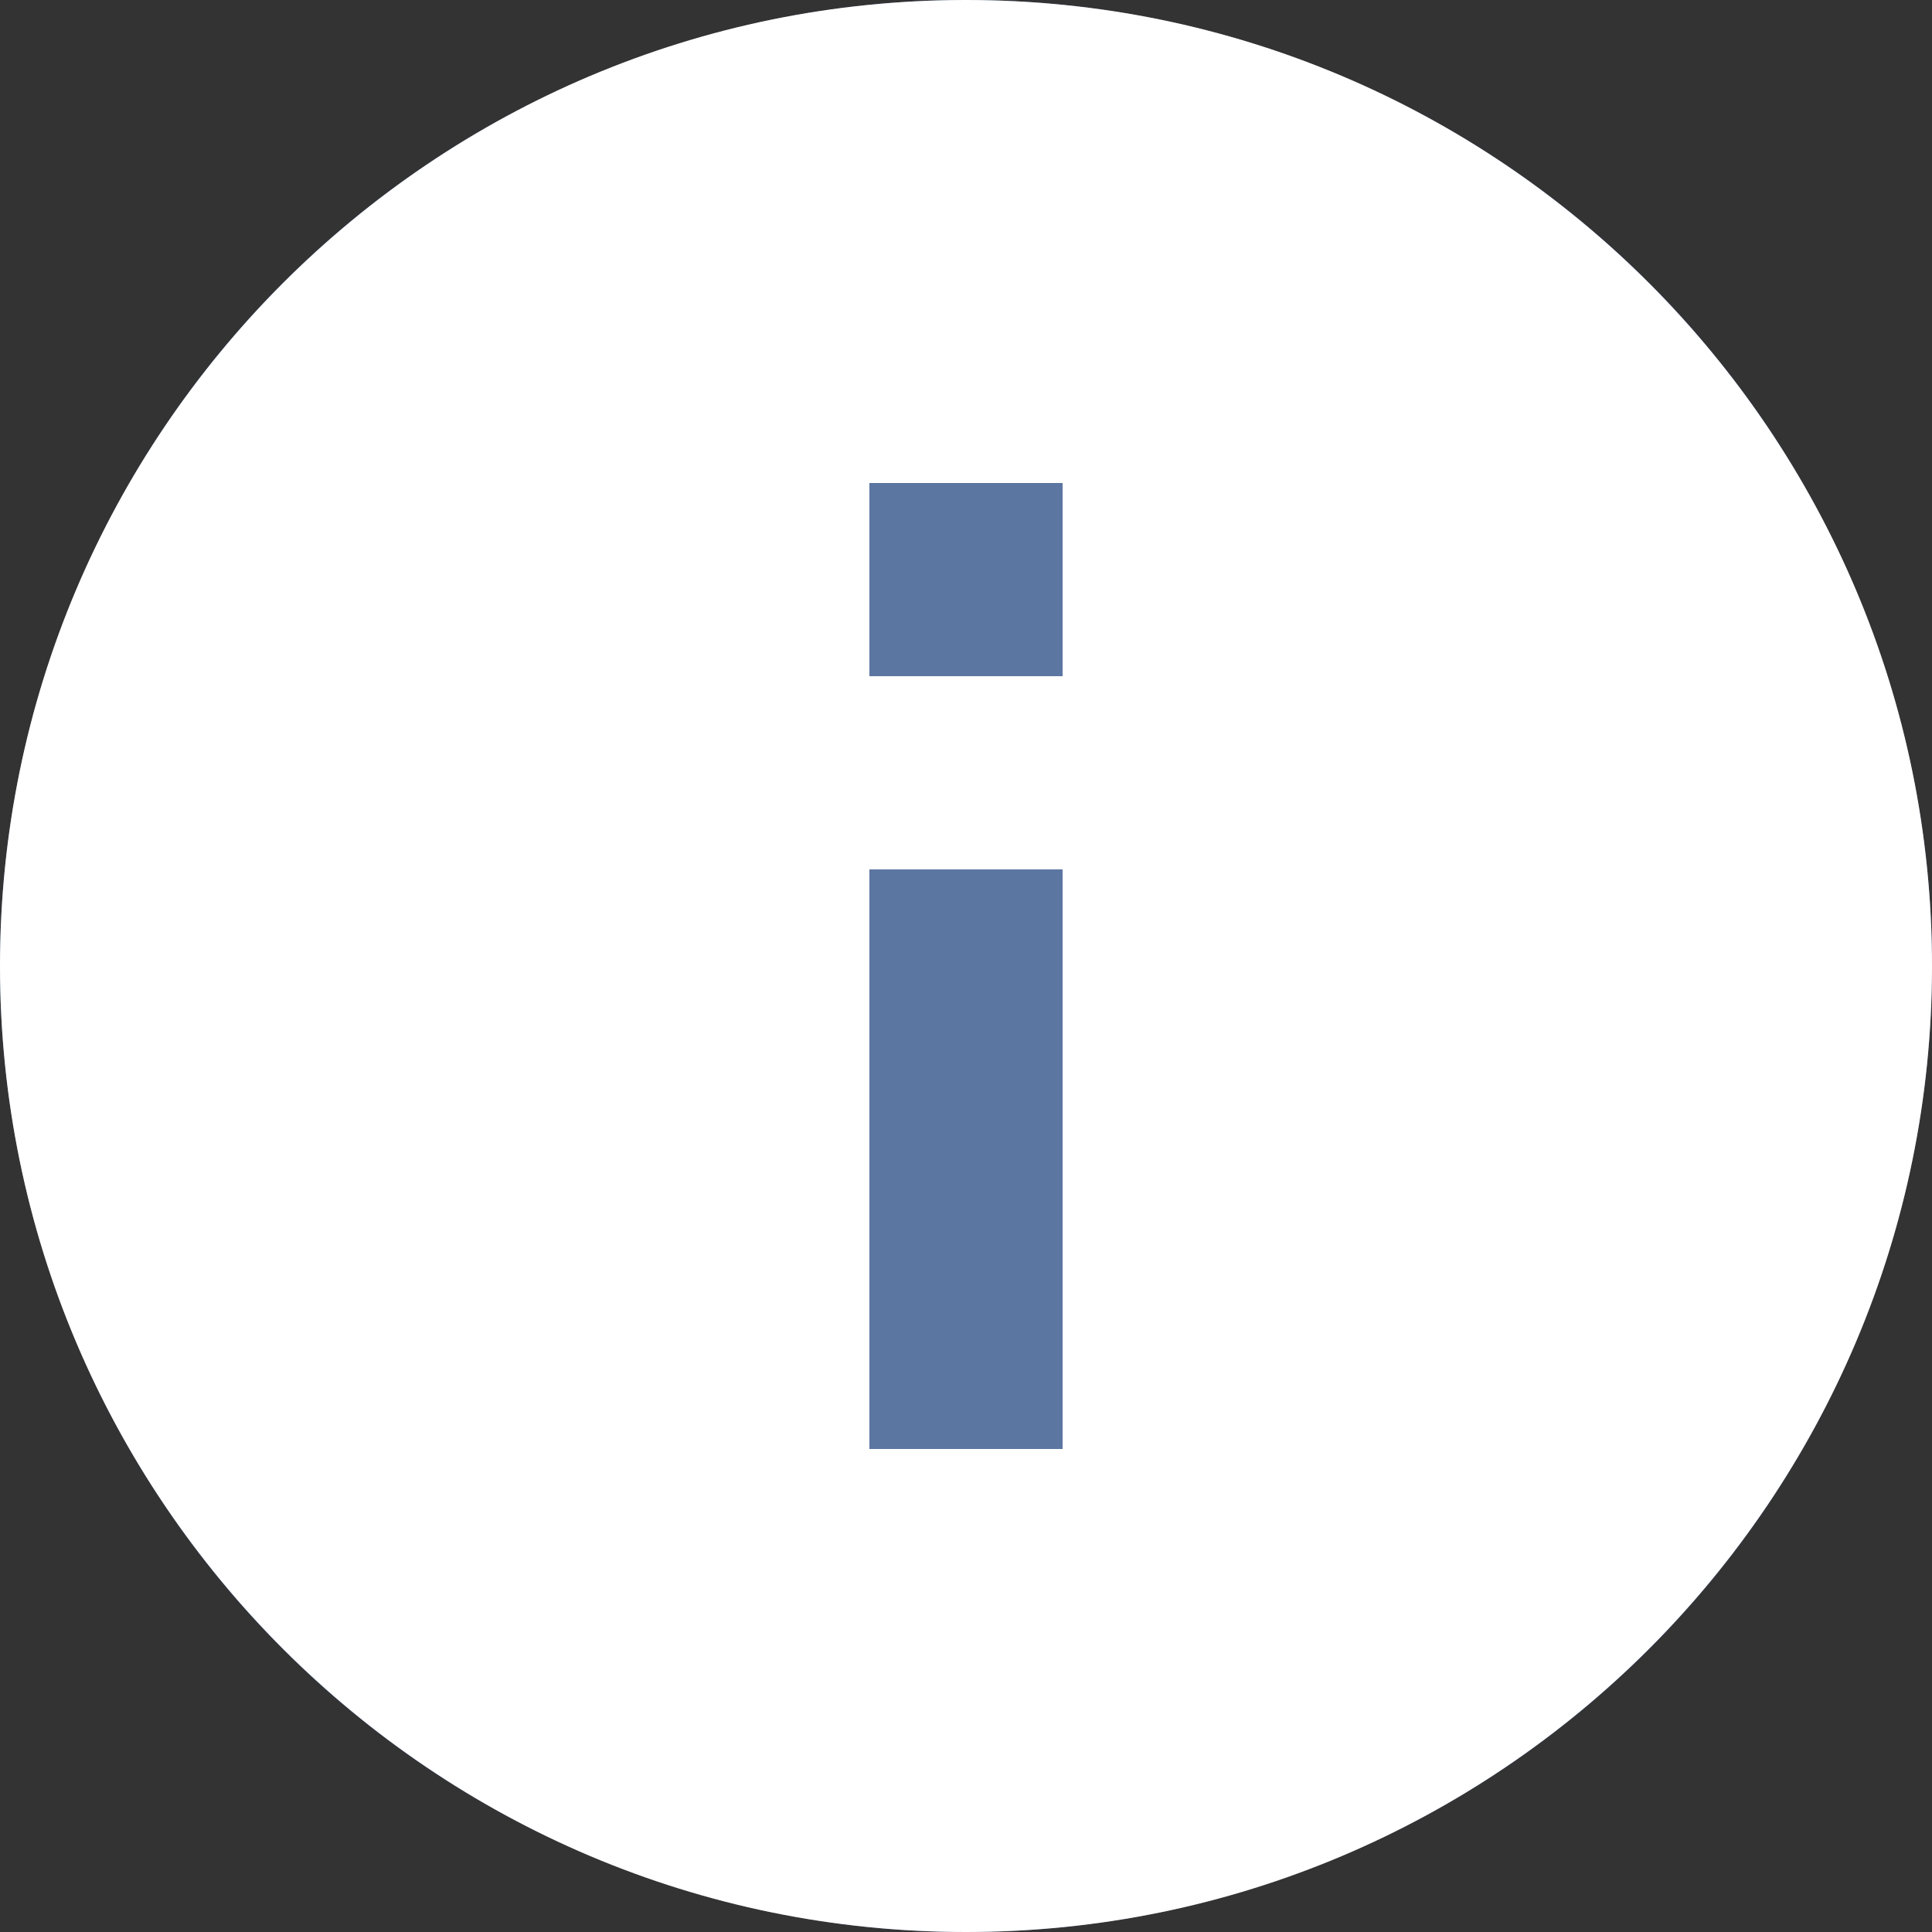 <?xml version="1.0" encoding="UTF-8" standalone="no"?>
<!DOCTYPE svg PUBLIC "-//W3C//DTD SVG 1.1//EN" "http://www.w3.org/Graphics/SVG/1.1/DTD/svg11.dtd">
<svg xmlns:dc="http://purl.org/dc/elements/1.1/" xmlns:xl="http://www.w3.org/1999/xlink" version="1.1" xmlns="http://www.w3.org/2000/svg" viewBox="-207.381 -4182.016 10 10" width="10" height="10">
  <rect x="-207.381" y="-4182.016" width="10" height="10" fill="#333333" stroke="none"/>
  <defs/>
  <g id="SOURCES" stroke-dasharray="none" stroke="none" stroke-opacity="1" fill="none" fill-opacity="1">
    <title>SOURCES</title>
    <g id="SOURCES_Calque_2">
      <title>Calque 2</title>
      <g id="Group_7947">
        <title>markers/marker.info.dark</title>
        <g id="Graphic_7949">
          <circle cx="-202.381" cy="-4177.016" r="5" fill="#5c76a2"/>
        </g>
        <g id="Graphic_7948">
          <path d="M -202.381 -4182.016 C -205.141 -4182.016 -207.381 -4179.776 -207.381 -4177.016 C -207.381 -4174.257 -205.141 -4172.016 -202.381 -4172.016 C -199.621 -4172.016 -197.381 -4174.257 -197.381 -4177.016 C -197.381 -4179.776 -199.621 -4182.016 -202.381 -4182.016 Z M -201.881 -4174.516 L -202.881 -4174.516 L -202.881 -4177.516 L -201.881 -4177.516 L -201.881 -4174.516 Z M -201.881 -4178.516 L -202.881 -4178.516 L -202.881 -4179.516 L -201.881 -4179.516 L -201.881 -4178.516 Z" fill="white"/>
        </g>
      </g>
    </g>
  </g>
</svg>
